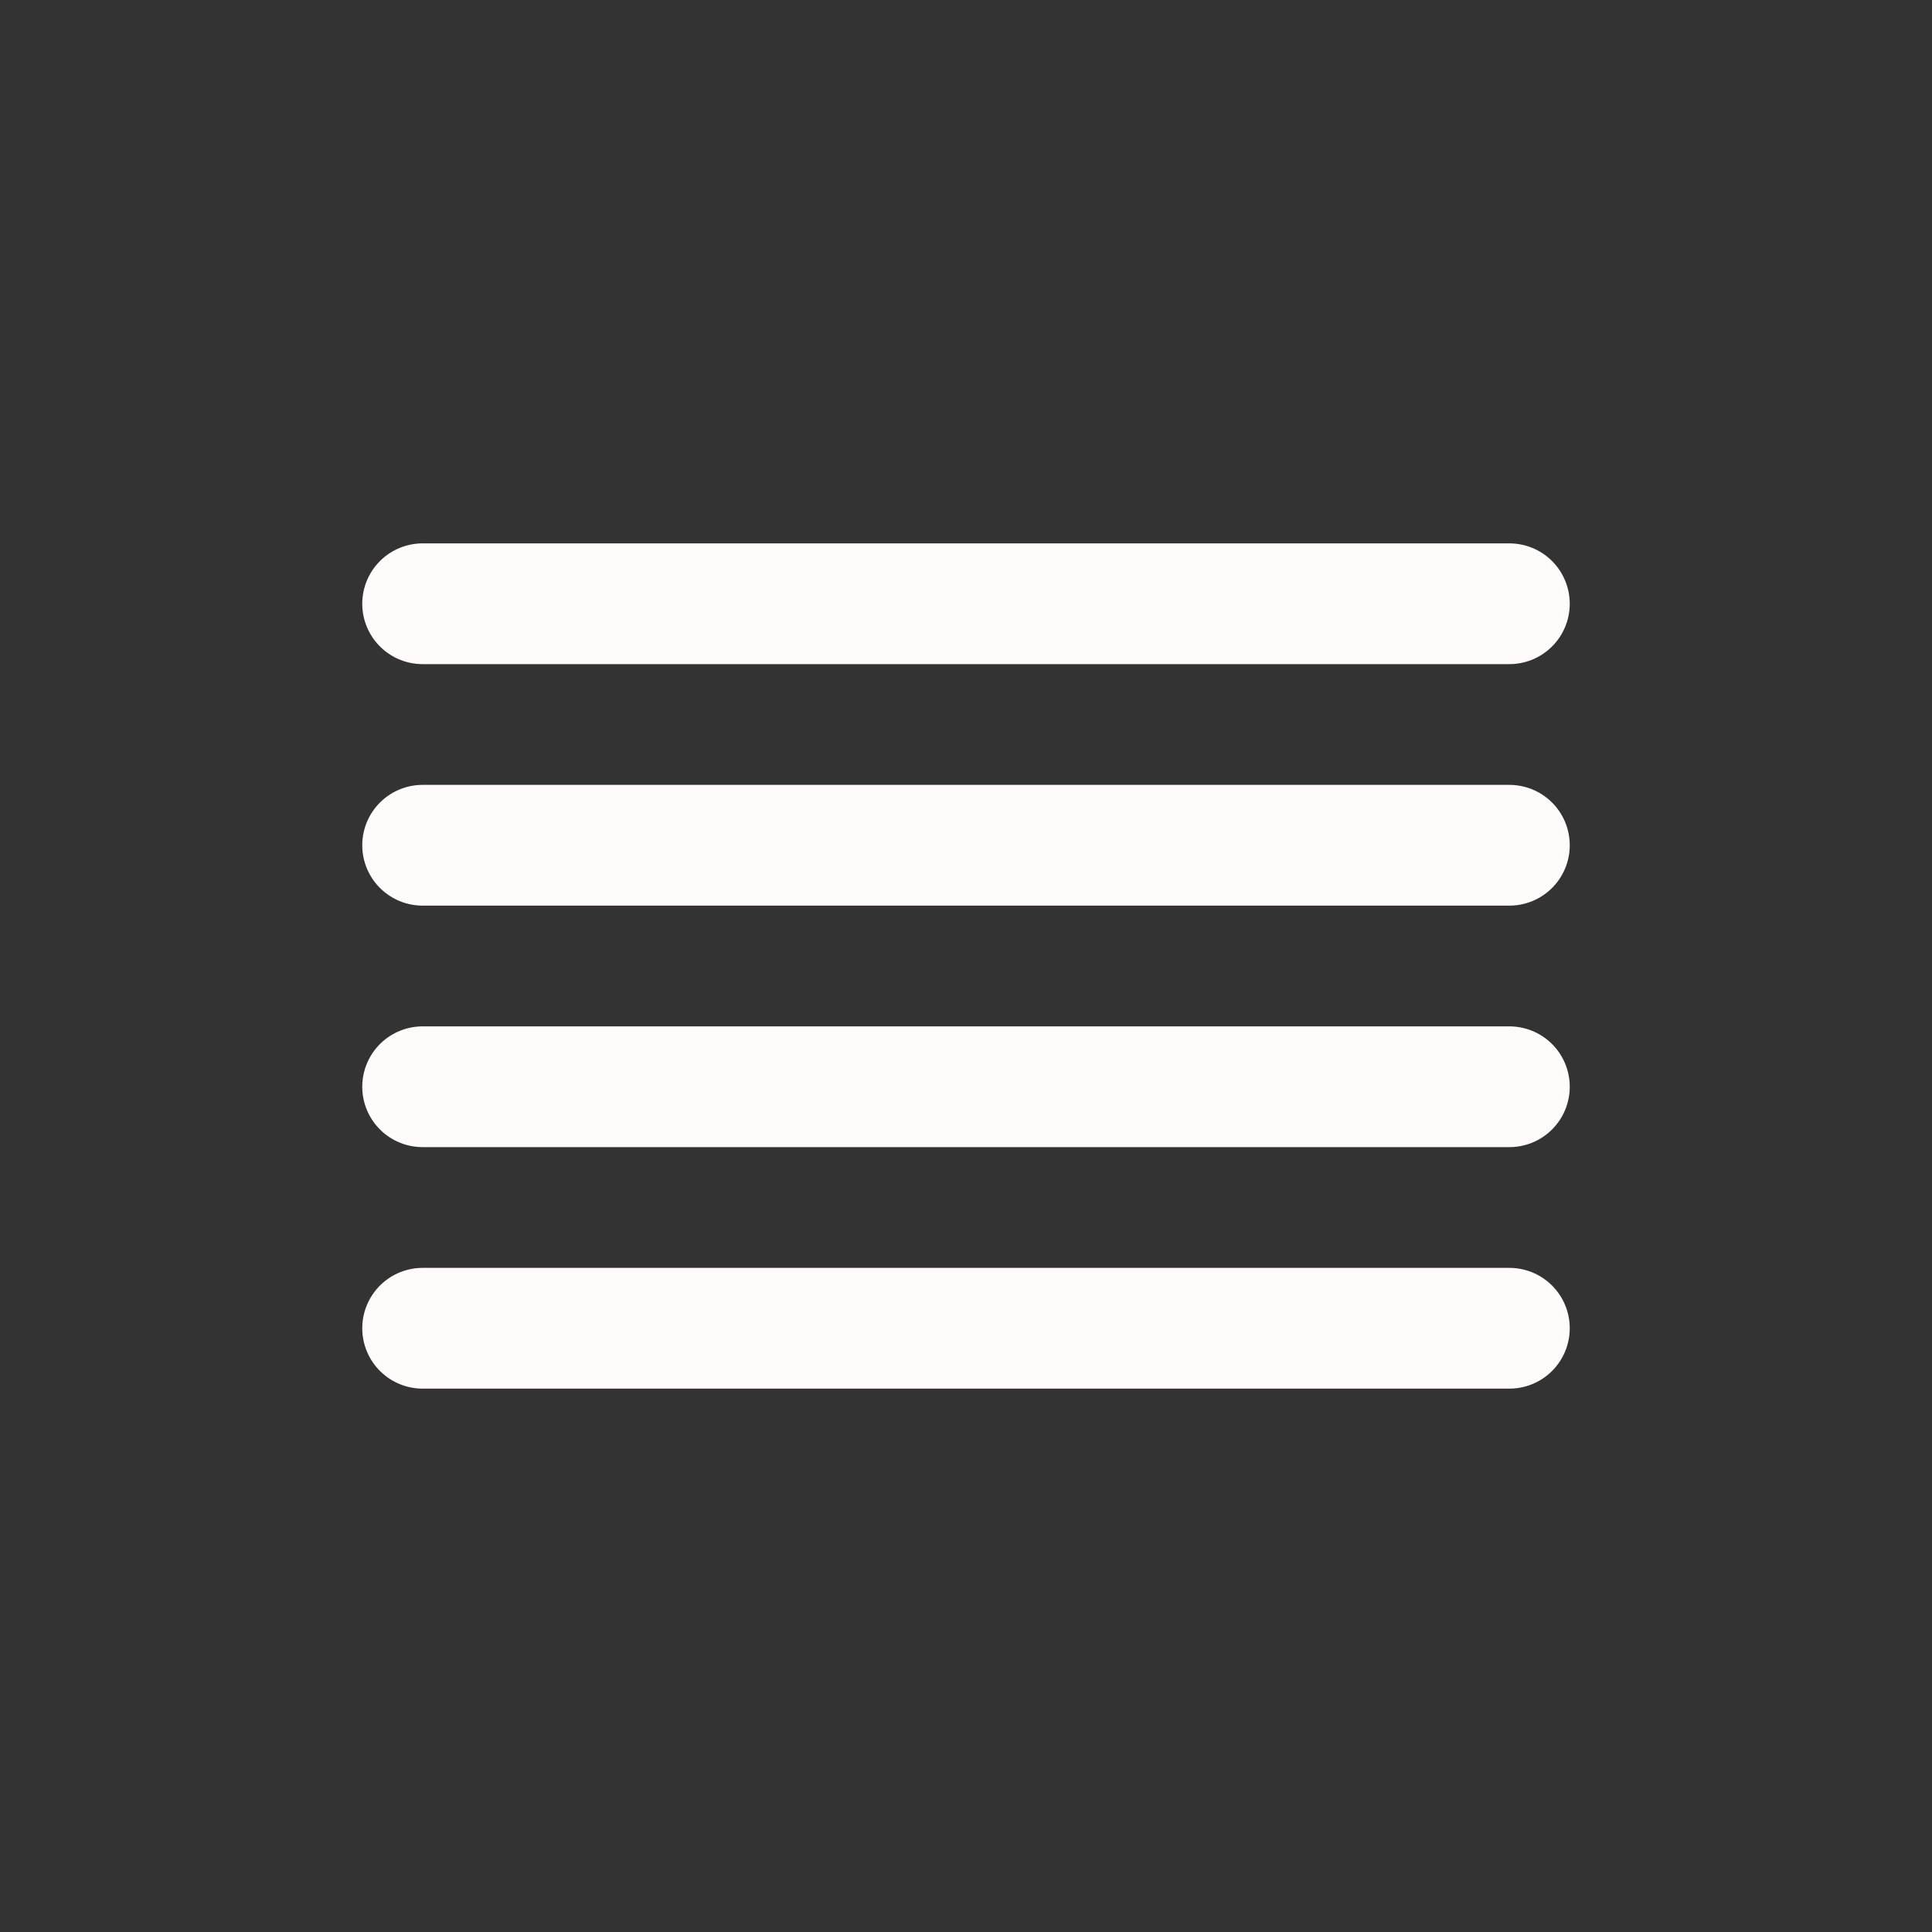 <svg width="32" height="32" viewBox="0 0 32 32" fill="none" xmlns="http://www.w3.org/2000/svg">
<rect x="0" y="0" width="32" height="32" fill="#333333" stroke="none"/>
<path d="M25 14H7" stroke="#FFFBFA" stroke-width="2" stroke-linecap="round" stroke-linejoin="round"/>
<path d="M25 10H7" stroke="#FFFBFA" stroke-width="2" stroke-linecap="round" stroke-linejoin="round"/>
<path d="M25 18H7" stroke="#FFFBFA" stroke-width="2" stroke-linecap="round" stroke-linejoin="round"/>
<path d="M25 22H7" stroke="#FFFBFA" stroke-width="2" stroke-linecap="round" stroke-linejoin="round"/>
</svg>
